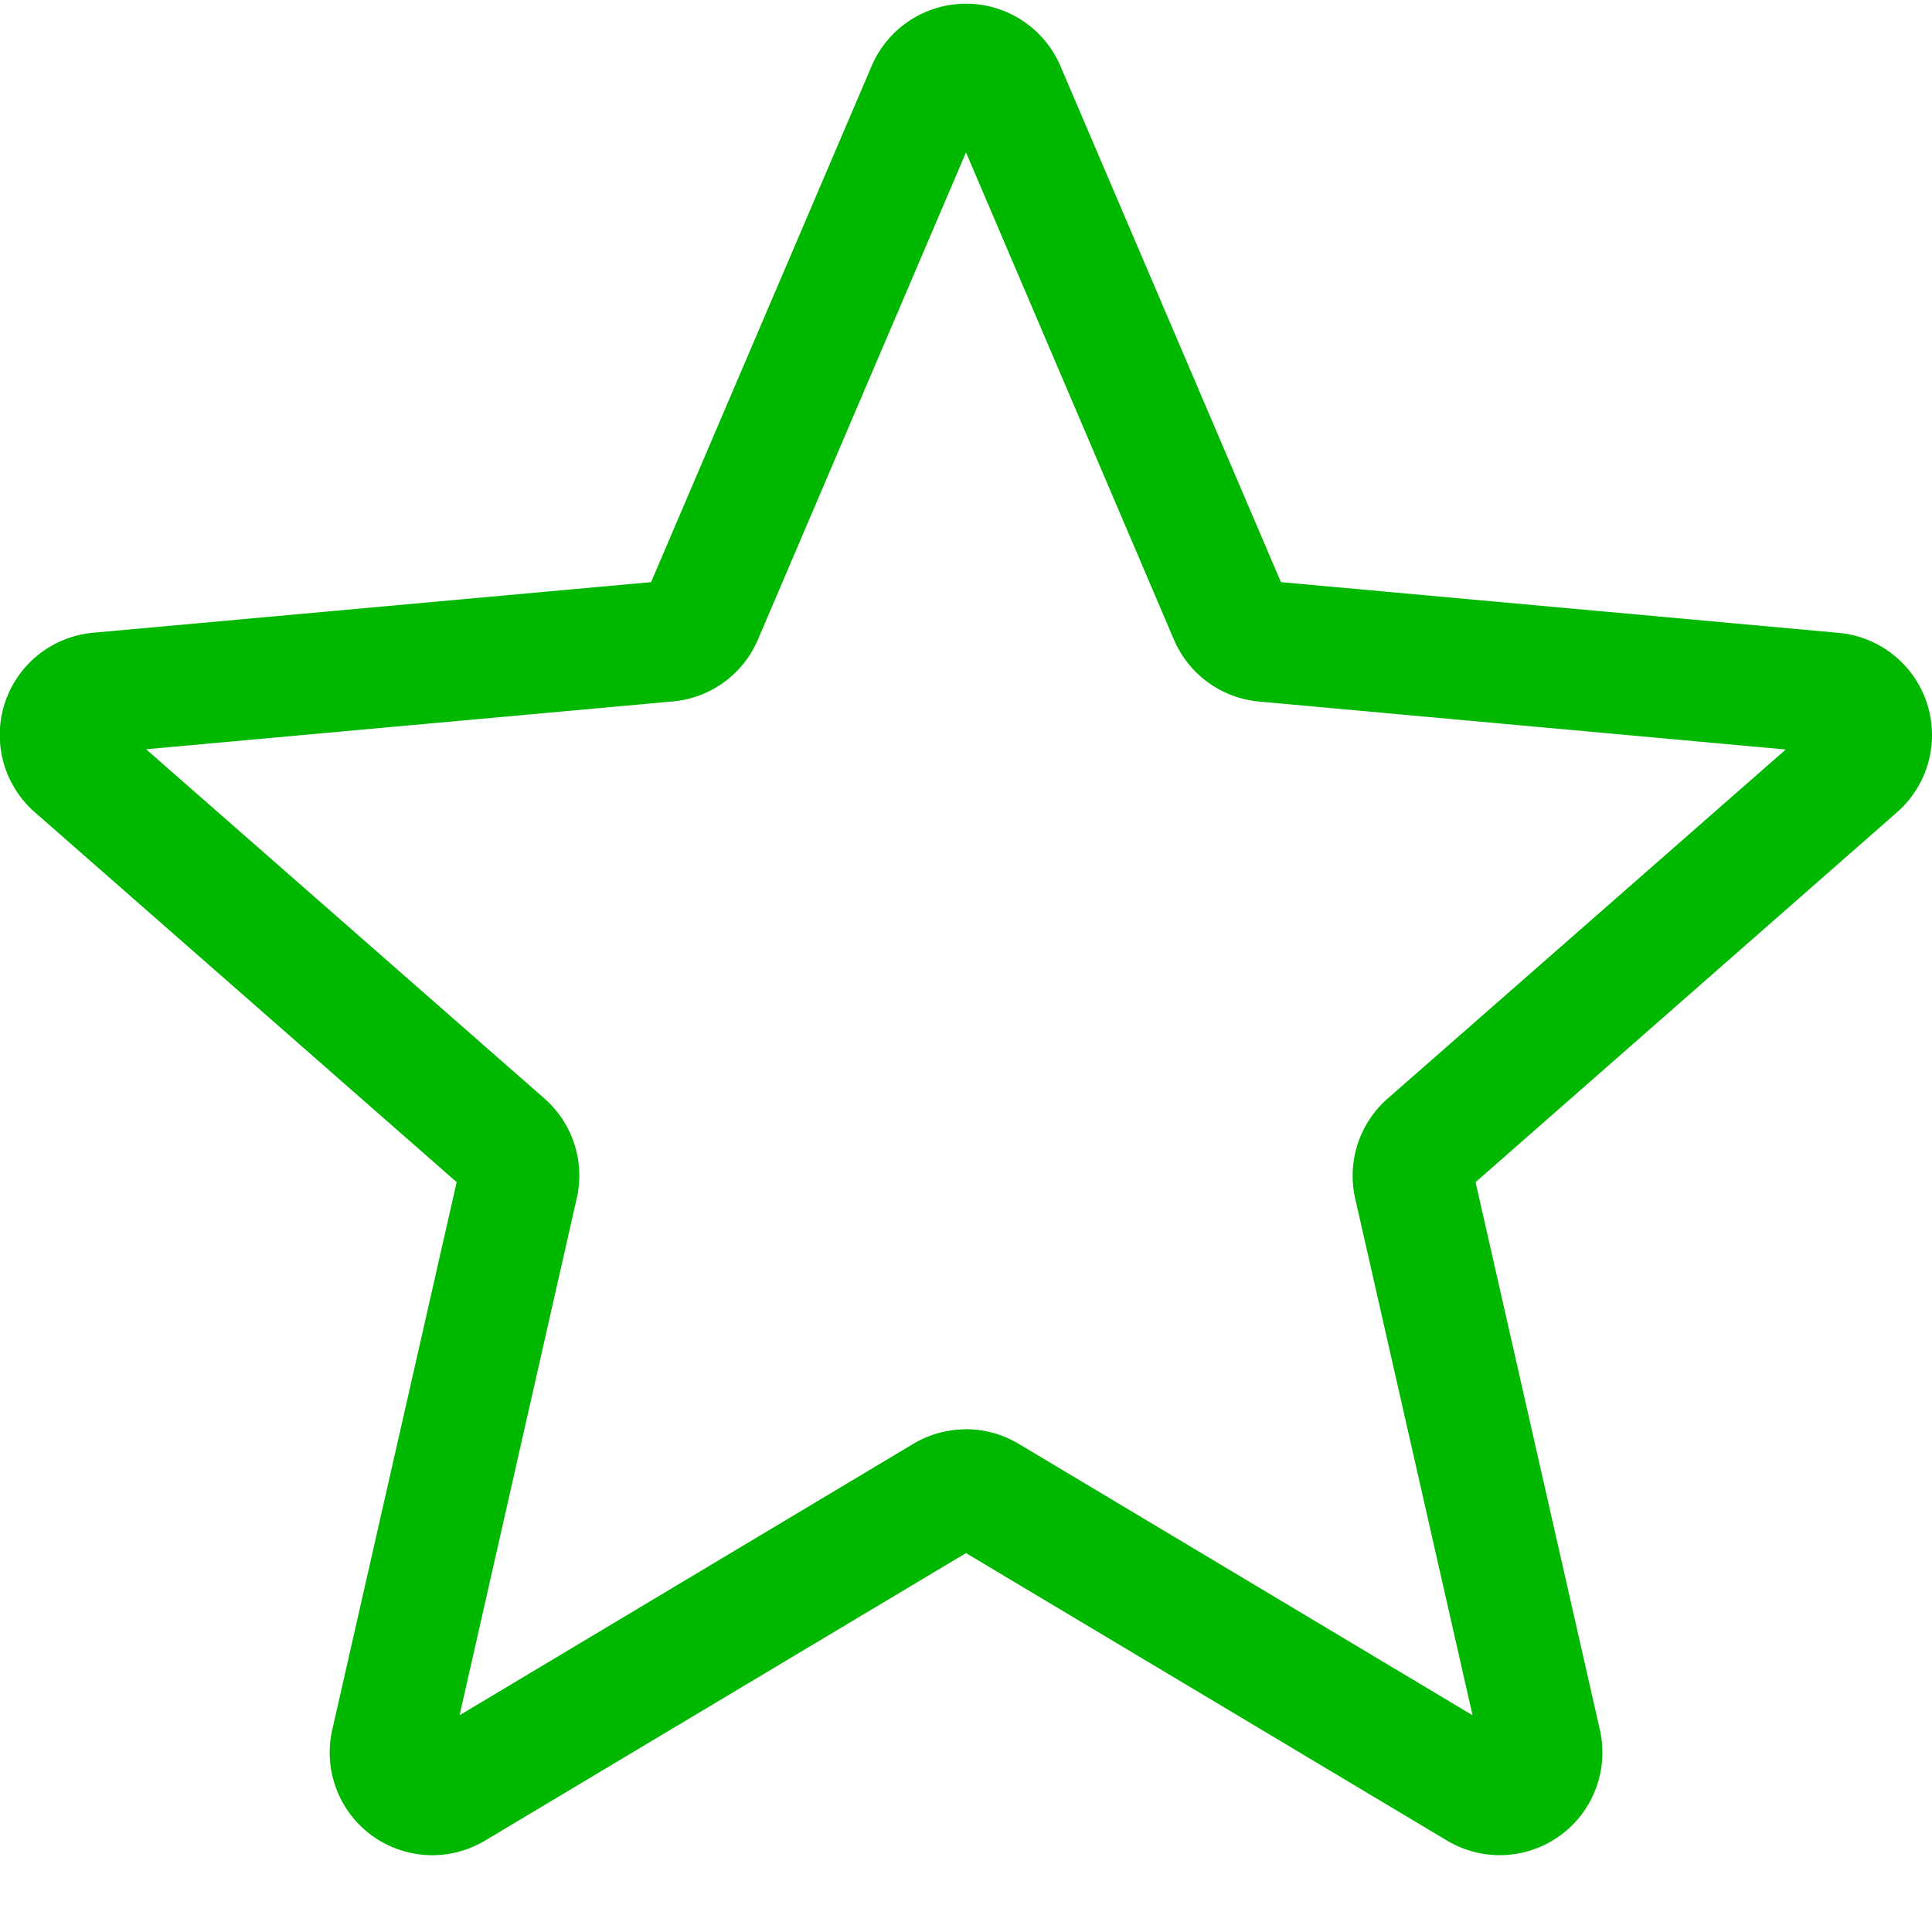 <svg width="16" height="16" fill="none" xmlns="http://www.w3.org/2000/svg"><g clip-path="url(#a)"><path d="M3.581 15.364a.85.85 0 0 1-.829-1.04l1.03-4.534L.29 6.728A.85.85 0 0 1 .773 5.24l4.619-.419L7.218.548A.85.85 0 0 1 8.782.547l1.826 4.274 4.618.42a.85.85 0 0 1 .483 1.487L12.22 9.79l1.029 4.534a.85.85 0 0 1-1.265.919L8 12.862l-3.983 2.381a.852.852 0 0 1-.436.121ZM8 11.836c.151 0 .301.041.436.121l3.759 2.248-.972-4.28a.85.85 0 0 1 .27-.828l3.296-2.89-4.361-.397a.85.85 0 0 1-.707-.515L8 1.262 6.277 5.296a.847.847 0 0 1-.705.513l-4.362.396 3.296 2.89c.237.207.34.525.27.83l-.97 4.28 3.758-2.248a.853.853 0 0 1 .436-.12ZM5.357 4.904l-.001.001v-.001Zm5.285-.002v.001-.001Z" fill="#00B800"/></g><defs><clipPath id="a"><path fill="#fff" d="M0 0h16v16H0z"/></clipPath></defs></svg>
